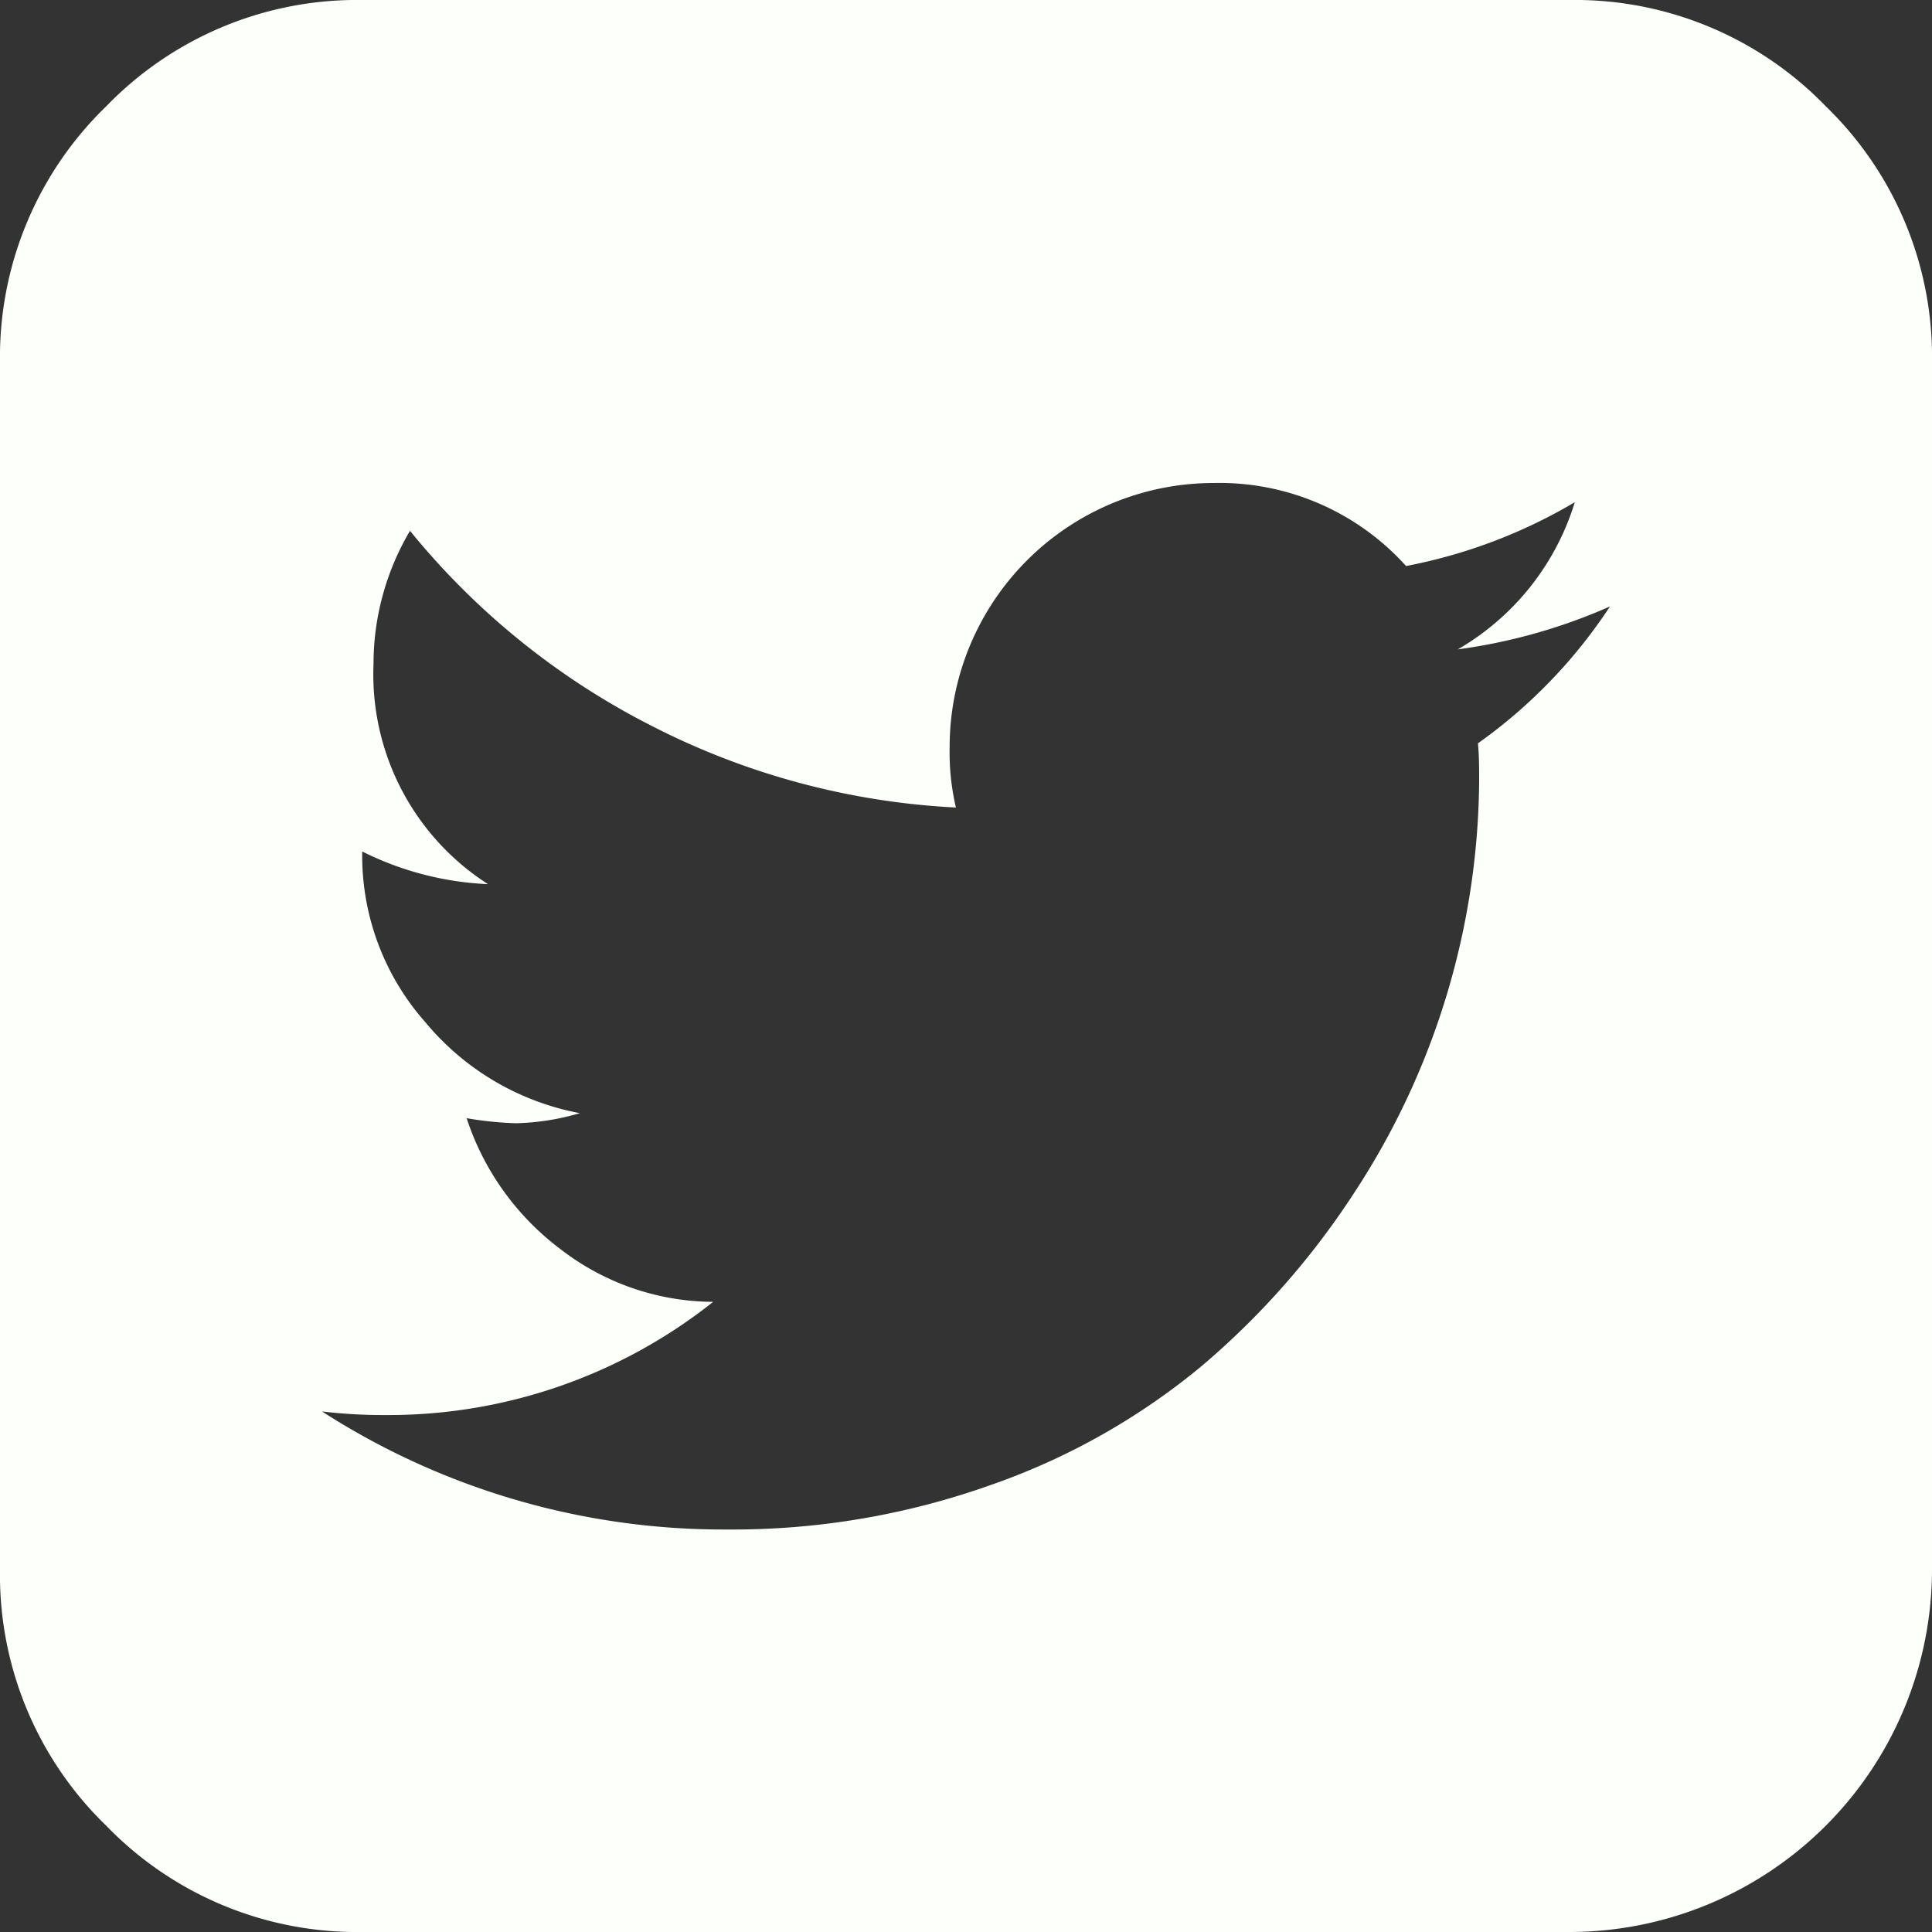 <svg xmlns="http://www.w3.org/2000/svg" width="36" height="36" viewBox="0 0 36 36">
  <rect x="0" y="0" width="36" height="36" fill="#333333" stroke="none"/>
  <path id="twitter-square" d="M30,11.3a10.434,10.434,0,0,1-2.836.8,4.786,4.786,0,0,0,2.18-2.742A9.765,9.765,0,0,1,26.2,10.547,4.678,4.678,0,0,0,22.617,9a4.922,4.922,0,0,0-4.922,4.922,4.521,4.521,0,0,0,.117,1.125,13.94,13.94,0,0,1-5.672-1.523,13.926,13.926,0,0,1-4.5-3.633,4.873,4.873,0,0,0-.68,2.484,4.643,4.643,0,0,0,2.133,4.1,5.8,5.8,0,0,1-2.344-.609v.047a4.68,4.68,0,0,0,1.172,3.129,4.918,4.918,0,0,0,2.883,1.7,4.562,4.562,0,0,1-1.195.188,6.577,6.577,0,0,1-.914-.094,5,5,0,0,0,1.746,2.438,4.675,4.675,0,0,0,2.848.984,9.727,9.727,0,0,1-6.117,2.109A9.5,9.5,0,0,1,6,26.3a13.809,13.809,0,0,0,7.547,2.2,14.343,14.343,0,0,0,4.922-.832,12.676,12.676,0,0,0,3.938-2.227,14.778,14.778,0,0,0,2.824-3.211,14.167,14.167,0,0,0,2.331-7.746q0-.422-.023-.633A9.562,9.562,0,0,0,30,11.3ZM36,6.75v22.5A6.76,6.76,0,0,1,29.25,36H6.75a6.5,6.5,0,0,1-4.77-1.98A6.5,6.5,0,0,1,0,29.25V6.75A6.5,6.5,0,0,1,1.98,1.98,6.5,6.5,0,0,1,6.75,0h22.5a6.5,6.5,0,0,1,4.77,1.98A6.5,6.5,0,0,1,36,6.75Z" fill="#fdfffb"/>
</svg>
